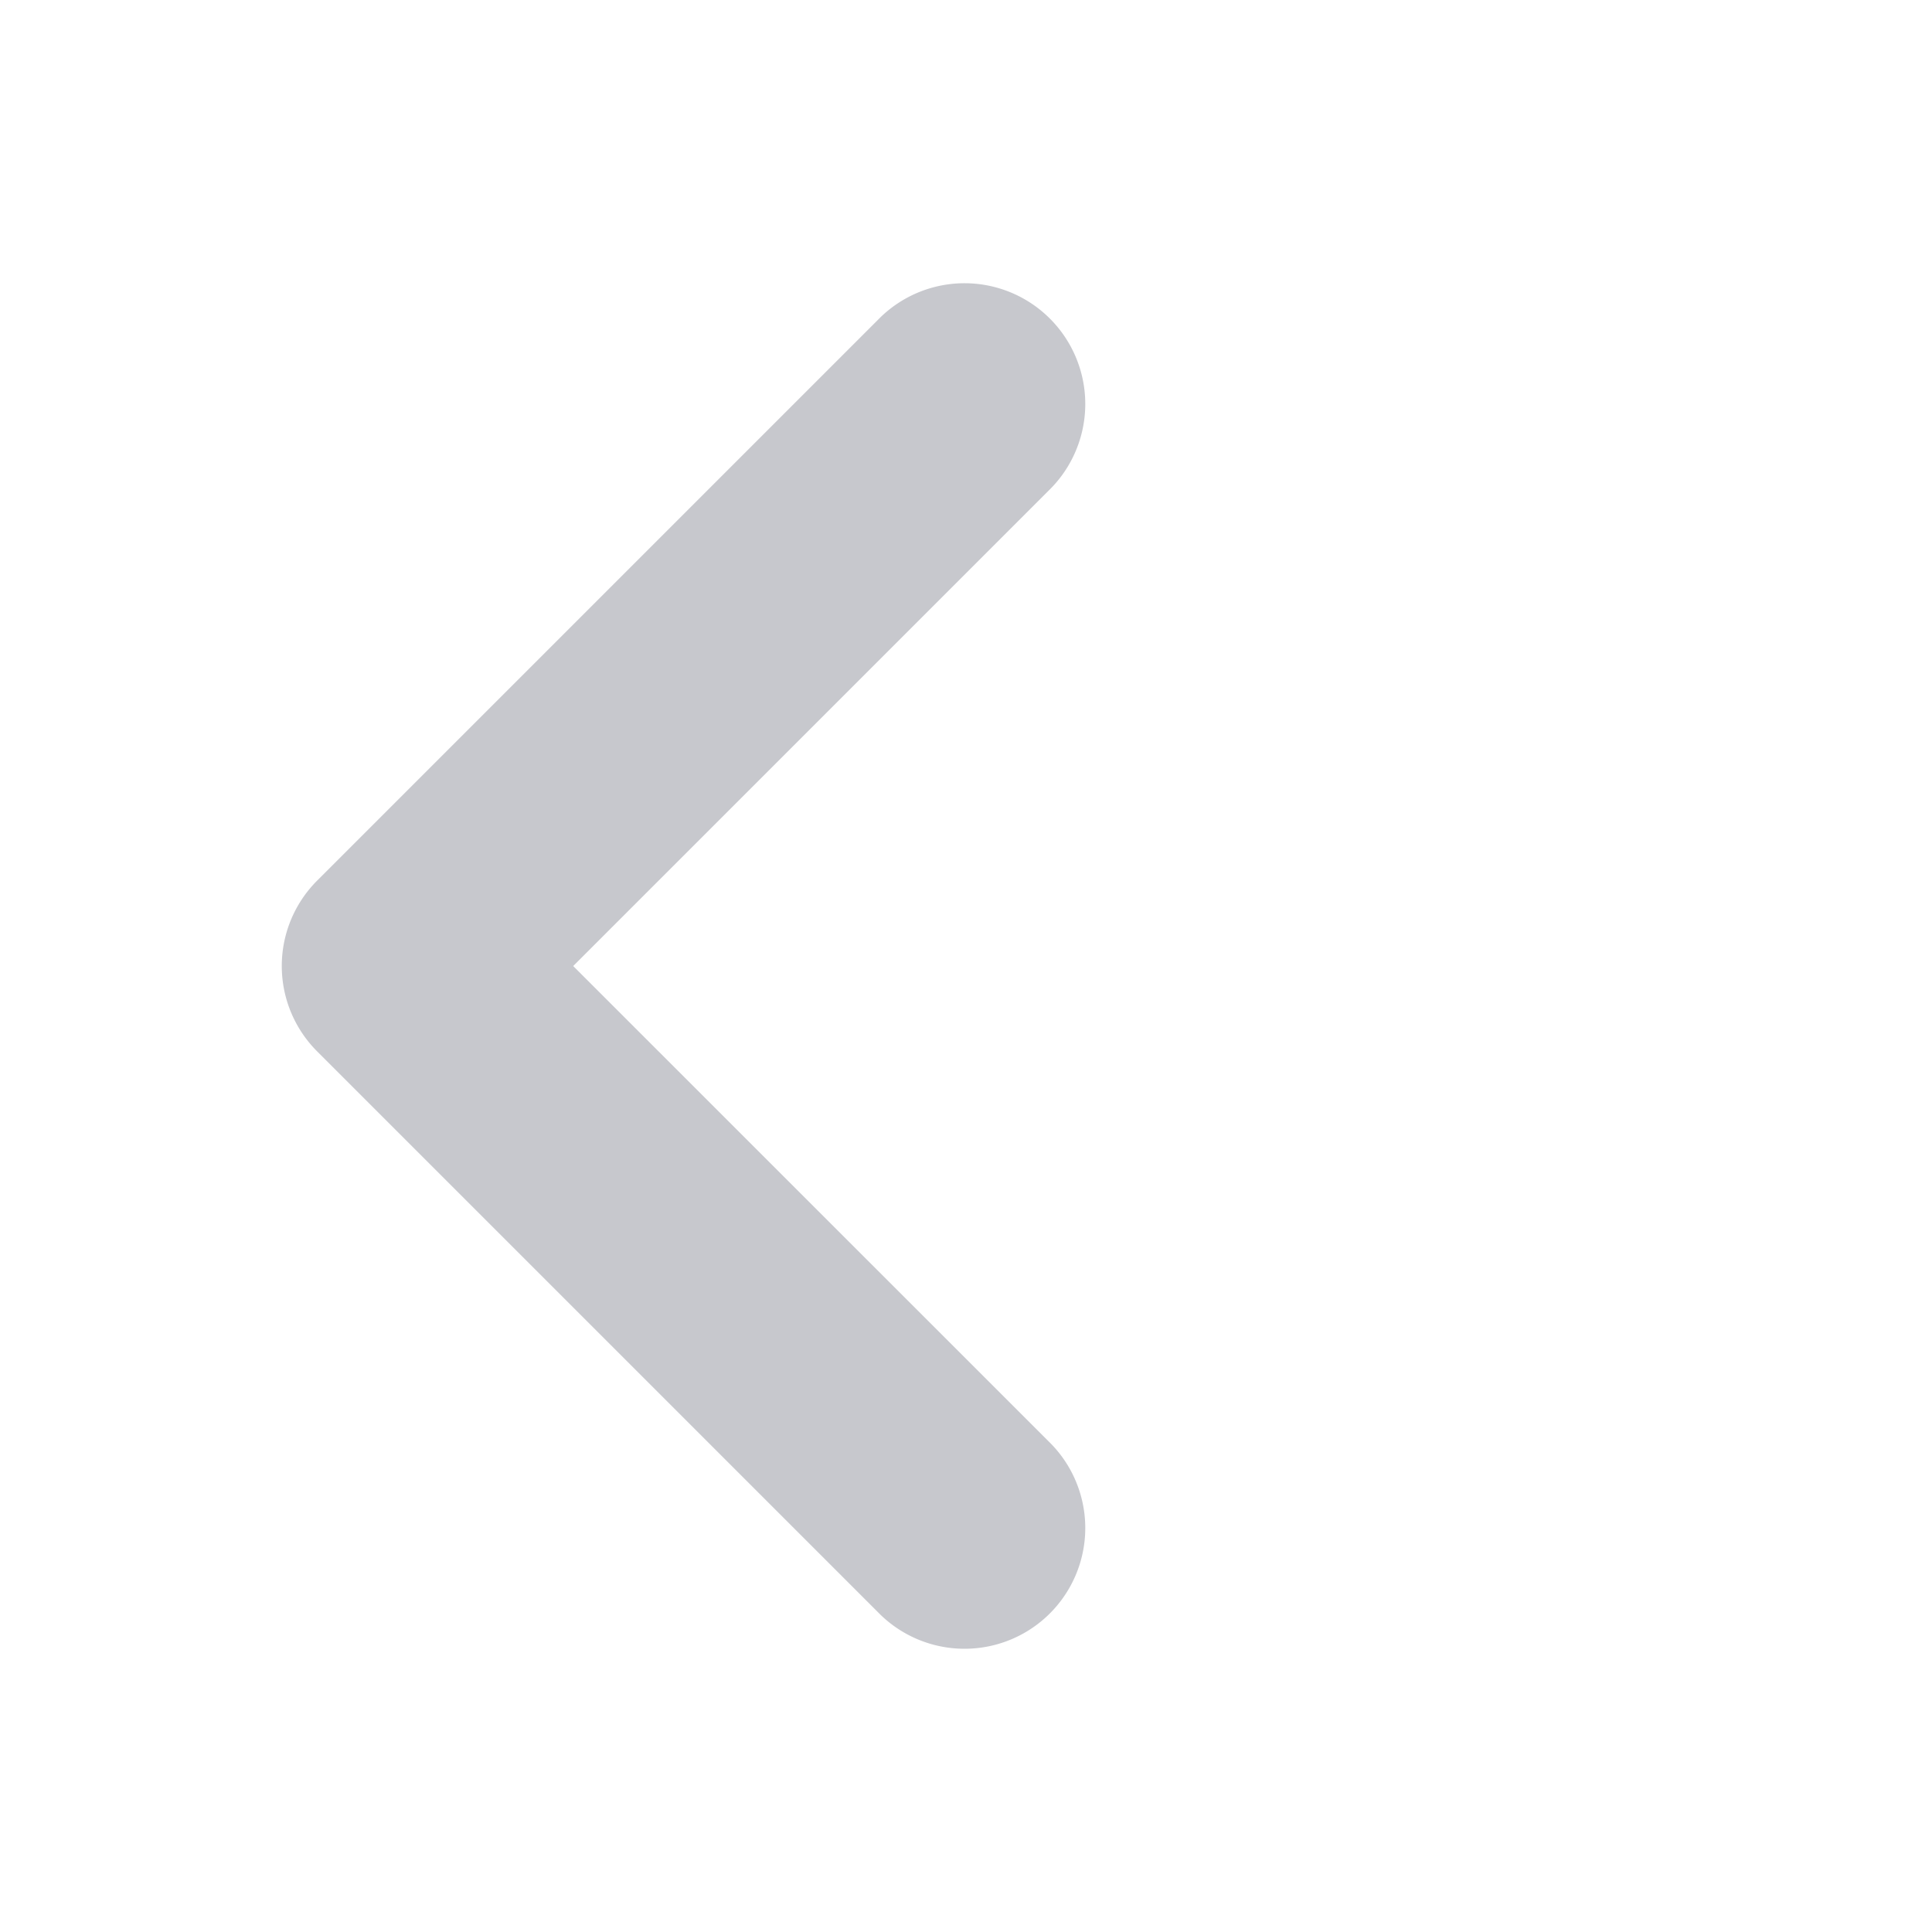 <svg width="1em" height="1em" viewBox="0 0 24 24" fill="#C7C8CD" xmlns="http://www.w3.org/2000/svg" color="systemGrayscale30" class="css-1rucxmi"><path fill-rule="evenodd" clip-rule="evenodd" d="M7.121 12l5.94-5.94a1.5 1.5 0 00-2.122-2.12l-7 7a1.5 1.5 0 000 2.12l7 7a1.5 1.5 0 002.122-2.12L7.12 12z"></path></svg>
